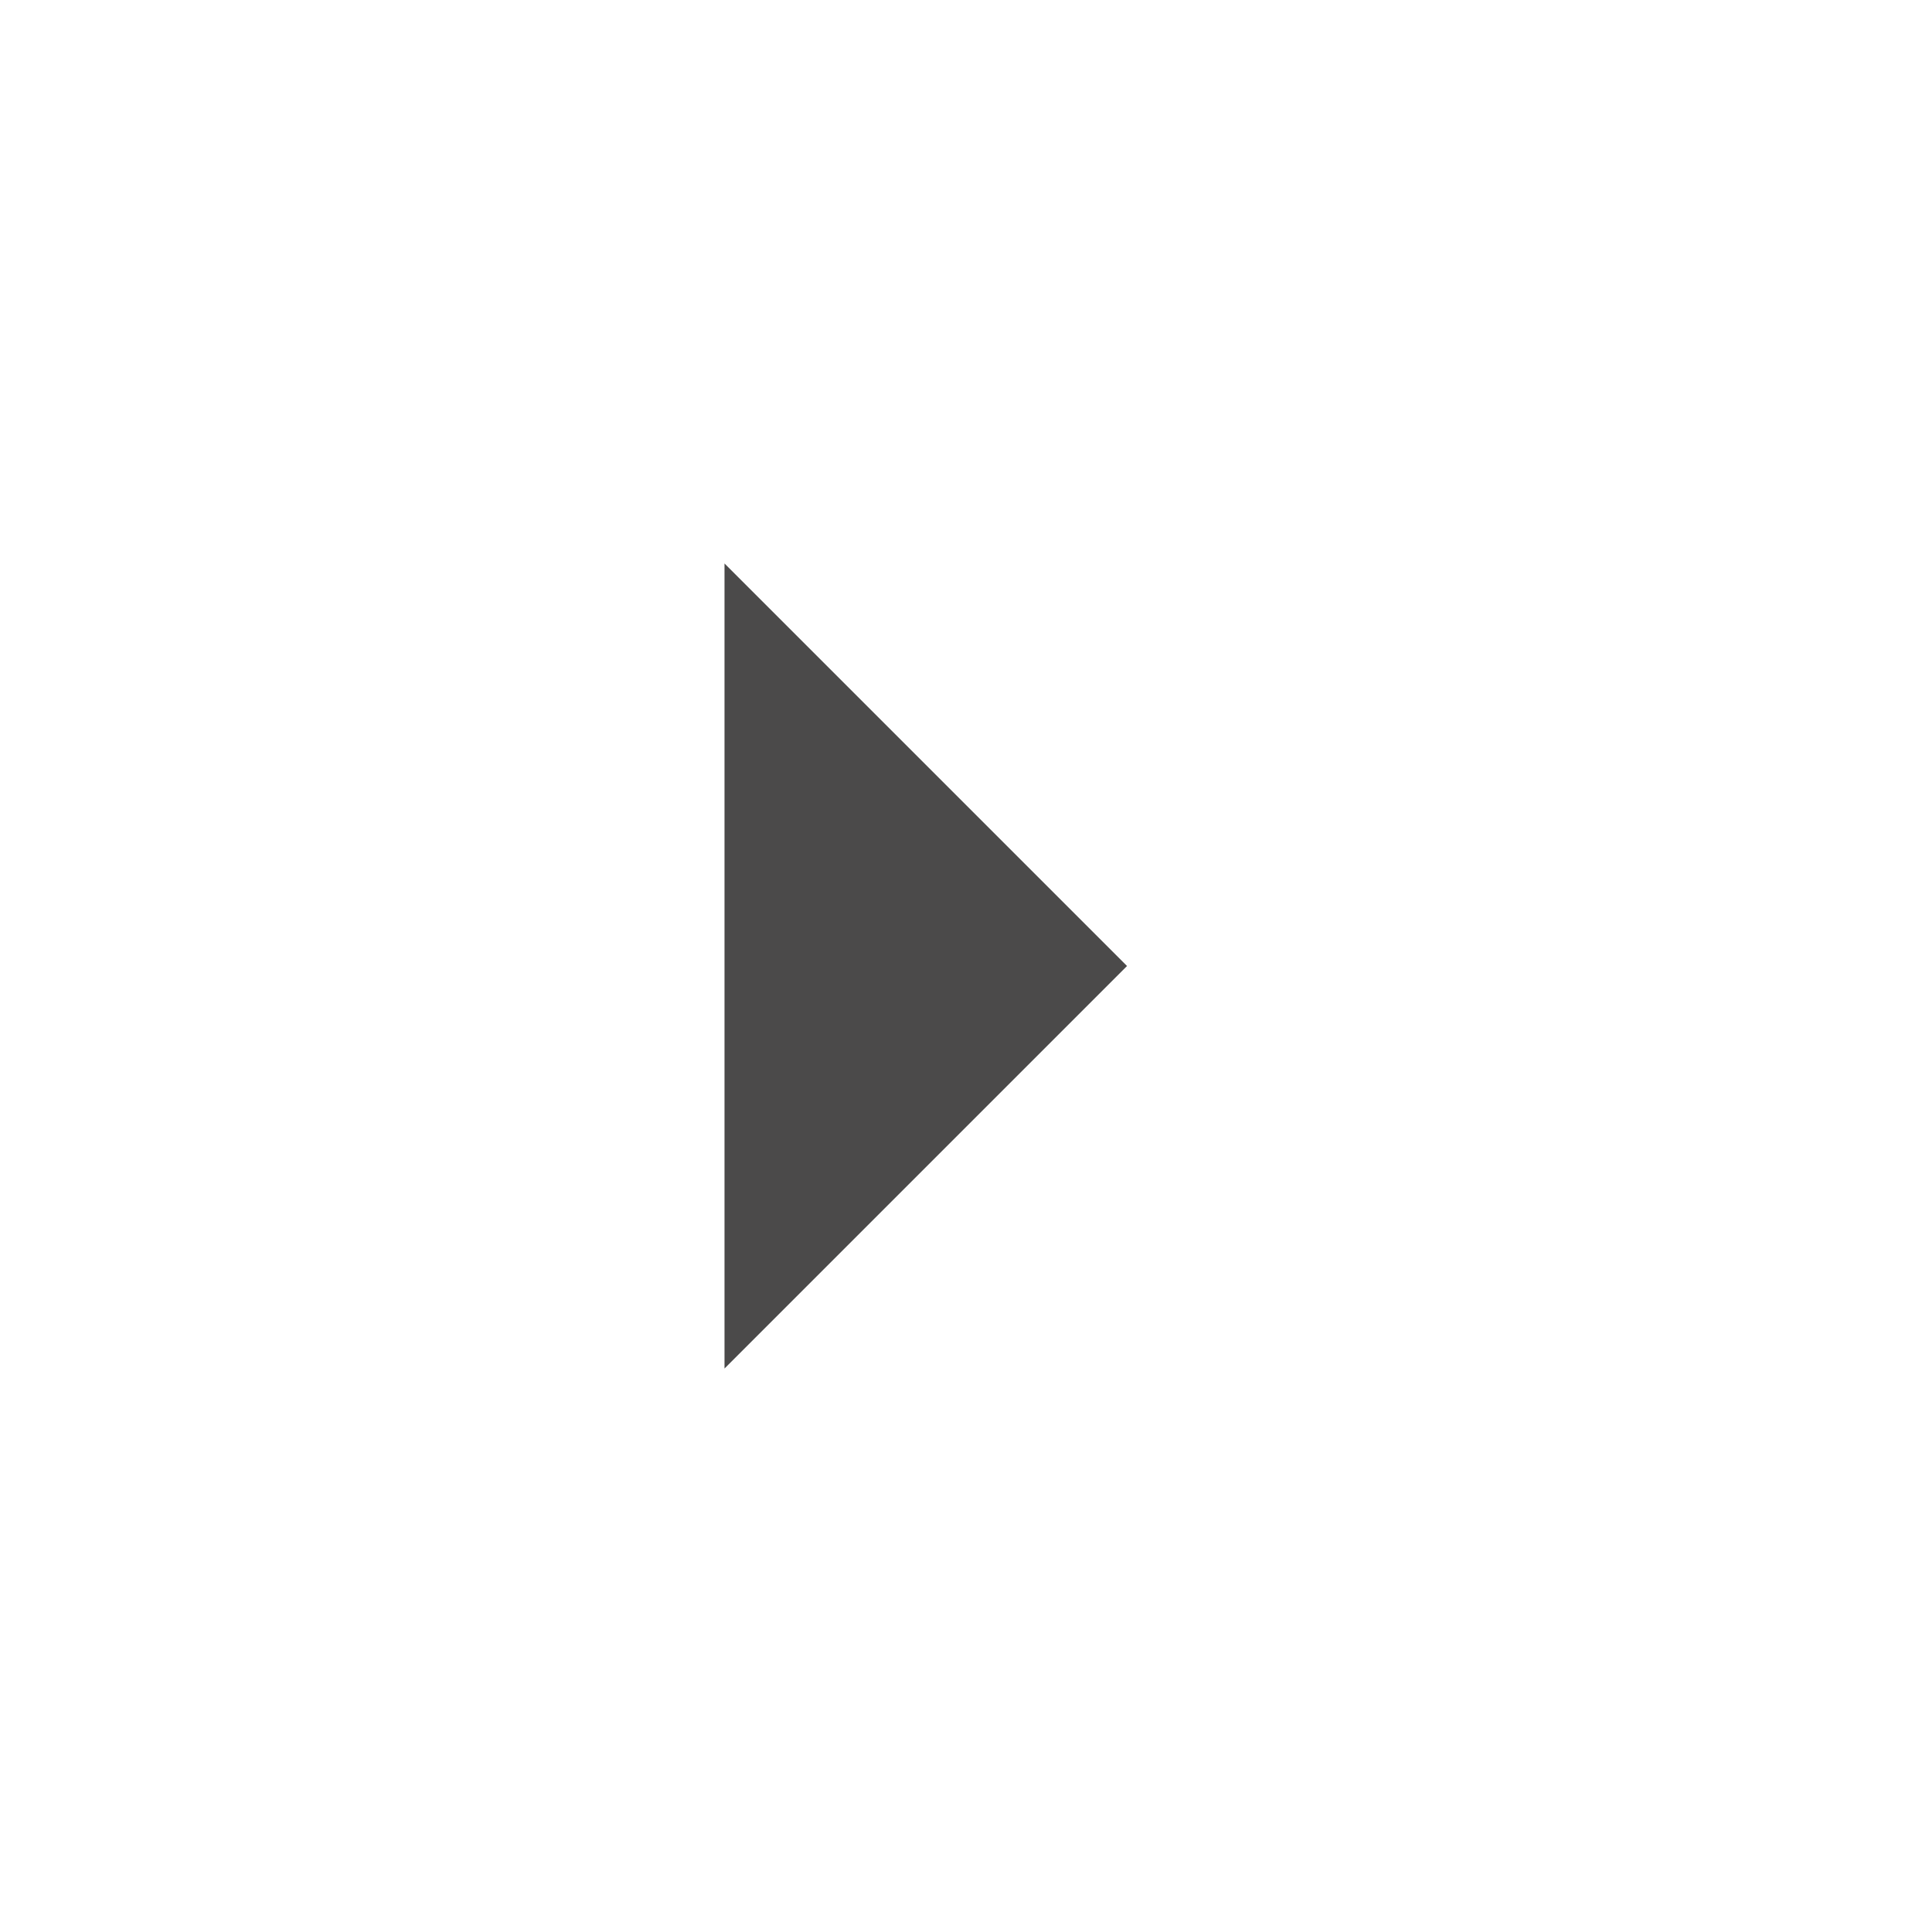 <?xml version="1.0" encoding="UTF-8" standalone="no"?><svg width='20' height='20' viewBox='0 0 20 20' fill='none' xmlns='http://www.w3.org/2000/svg'>
<path d='M7.5 14.167V5.833L11.667 10L7.5 14.167Z' fill='#4B4A4A'/>
</svg>
